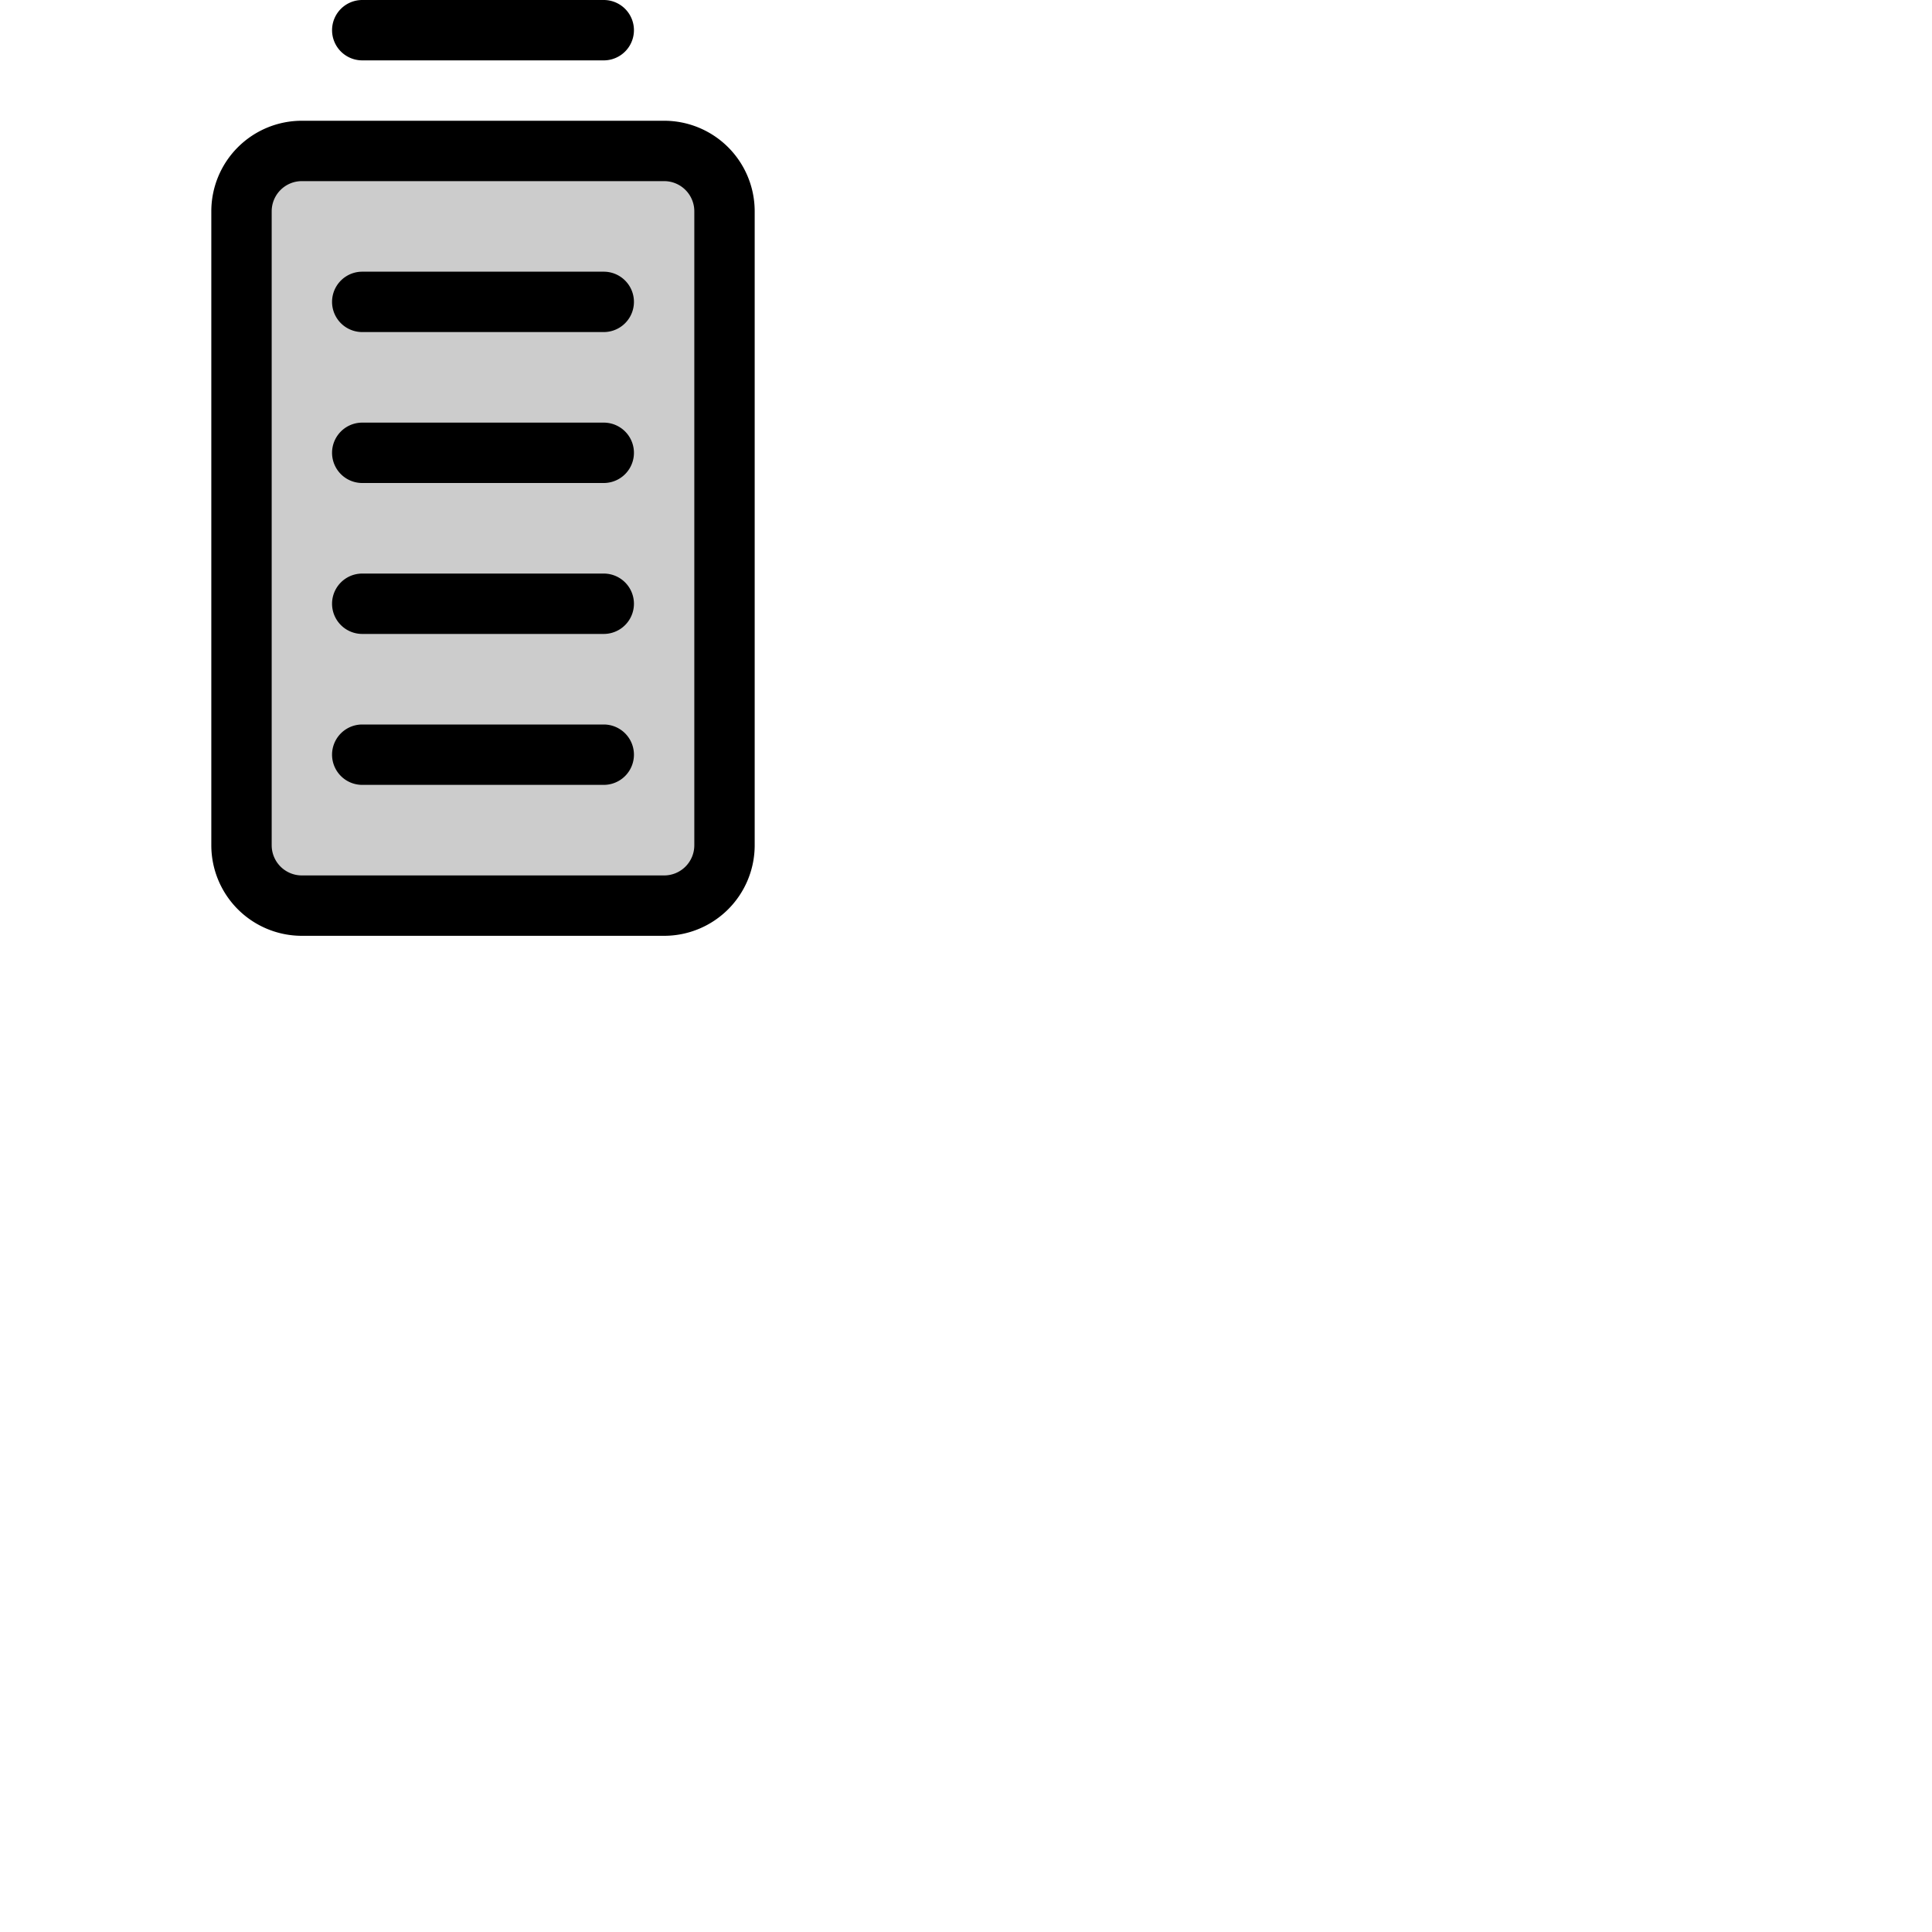 <svg xmlns="http://www.w3.org/2000/svg" version="1.1" viewBox="0 0 512 512" fill="currentColor"><g fill="currentColor"><path d="M192 56v168a16 16 0 0 1-16 16H80a16 16 0 0 1-16-16V56a16 16 0 0 1 16-16h96a16 16 0 0 1 16 16" opacity=".2"/><path d="M88 8a8 8 0 0 1 8-8h64a8 8 0 0 1 0 16H96a8 8 0 0 1-8-8m112 48v168a24 24 0 0 1-24 24H80a24 24 0 0 1-24-24V56a24 24 0 0 1 24-24h96a24 24 0 0 1 24 24m-16 0a8 8 0 0 0-8-8H80a8 8 0 0 0-8 8v168a8 8 0 0 0 8 8h96a8 8 0 0 0 8-8Zm-24 16H96a8 8 0 0 0 0 16h64a8 8 0 0 0 0-16m0 40H96a8 8 0 0 0 0 16h64a8 8 0 0 0 0-16m0 40H96a8 8 0 0 0 0 16h64a8 8 0 0 0 0-16m0 40H96a8 8 0 0 0 0 16h64a8 8 0 0 0 0-16"/></g></svg>